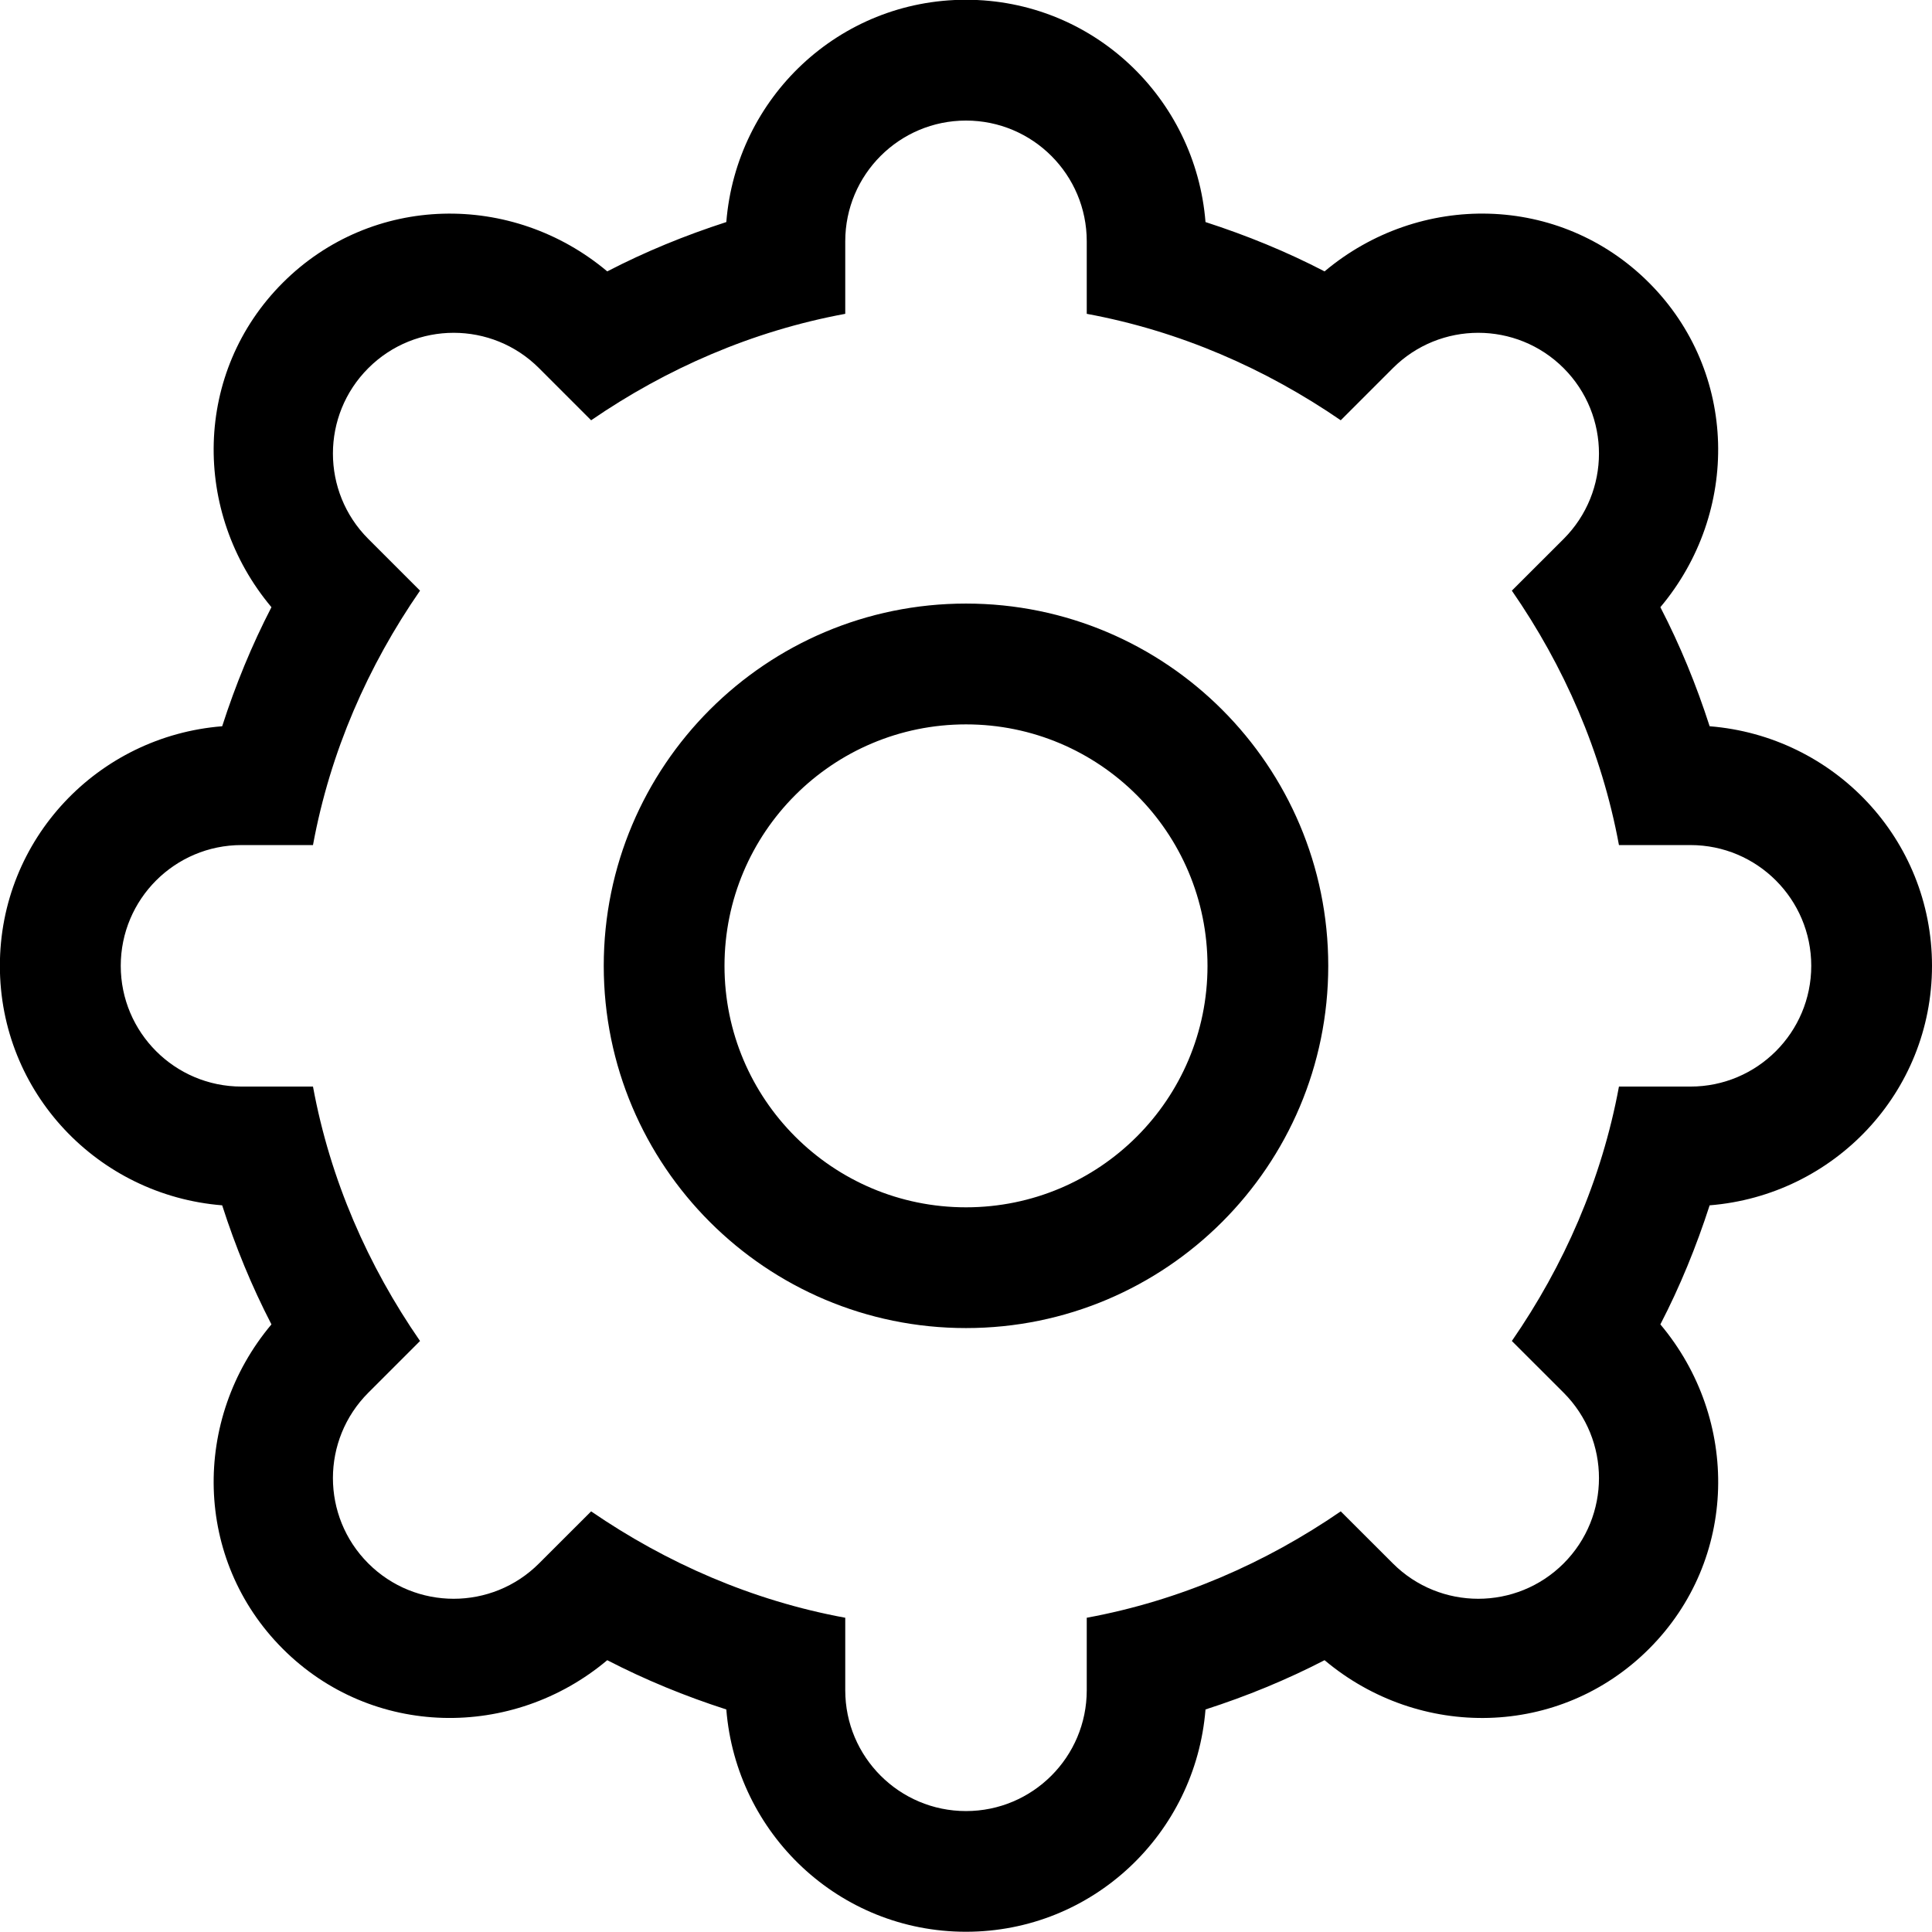 <?xml version="1.0" encoding="UTF-8"?>
<svg width="32px" height="32px" viewBox="0 0 32 32" version="1.1" xmlns="http://www.w3.org/2000/svg" xmlns:xlink="http://www.w3.org/1999/xlink">
    <!-- Generator: Sketch 44.1 (41455) - http://www.bohemiancoding.com/sketch -->
    <title>Shape</title>
    <desc>Created with Sketch.</desc>
    <defs></defs>
    <g id="Page-1" stroke="none" stroke-width="1" fill="none" fill-rule="evenodd">
        <path d="M32,15.997 C32,18.097 30.375,19.799 28.317,19.964 C28.095,20.65 27.827,21.306 27.501,21.936 C28.822,23.508 28.792,25.832 27.313,27.31 C25.834,28.788 23.51,28.819 21.939,27.498 C21.308,27.824 20.653,28.093 19.967,28.314 C19.802,30.372 18.099,31.996 15.999,31.996 C13.898,31.996 12.195,30.372 12.03,28.314 C11.344,28.093 10.689,27.824 10.058,27.498 C8.487,28.818 6.162,28.788 4.684,27.31 C3.206,25.832 3.175,23.508 4.496,21.936 C4.17,21.306 3.9,20.65 3.68,19.964 C1.622,19.799 -0.002,18.097 -0.002,15.997 C-0.002,13.896 1.622,12.193 3.68,12.029 C3.901,11.343 4.17,10.688 4.496,10.057 C3.176,8.485 3.205,6.161 4.684,4.683 C6.163,3.205 8.487,3.175 10.058,4.495 C10.689,4.168 11.344,3.9 12.03,3.678 C12.195,1.619 13.898,-0.004 15.999,-0.004 C18.099,-0.004 19.802,1.619 19.967,3.678 C20.653,3.9 21.309,4.168 21.939,4.495 C23.51,3.175 25.835,3.204 27.313,4.683 C28.791,6.162 28.822,8.485 27.501,10.057 C27.827,10.687 28.096,11.343 28.317,12.029 C30.375,12.193 32,13.896 32,15.997 L32,15.997 Z M26.815,13.997 C26.529,12.449 25.902,11.028 25.041,9.783 L25.899,8.926 C26.679,8.145 26.679,6.879 25.899,6.098 C25.118,5.317 23.851,5.317 23.07,6.098 L22.207,6.961 C20.961,6.106 19.544,5.483 18,5.198 L18,3.997 C18,2.892 17.104,1.997 16,1.997 C14.896,1.997 14,2.892 14,3.997 L14,5.198 C12.456,5.483 11.037,6.106 9.791,6.961 L8.928,6.098 C8.148,5.317 6.881,5.317 6.1,6.098 C5.319,6.879 5.319,8.145 6.1,8.926 L6.957,9.783 C6.096,11.028 5.469,12.449 5.184,13.997 L4,13.997 C2.896,13.997 2,14.893 2,15.997 C2,17.101 2.896,17.997 4,17.997 L5.184,17.997 C5.469,19.544 6.096,20.965 6.957,22.211 L6.1,23.068 C5.319,23.85 5.319,25.114 6.1,25.895 C6.881,26.676 8.148,26.676 8.928,25.895 L9.791,25.033 C11.037,25.887 12.455,26.511 14,26.795 L14,27.996 C14,29.101 14.896,29.997 16,29.997 C17.104,29.997 18,29.101 18,27.996 L18,26.795 C19.544,26.511 20.962,25.888 22.207,25.033 L23.07,25.895 C23.851,26.676 25.118,26.676 25.899,25.895 C26.679,25.114 26.679,23.85 25.899,23.068 L25.041,22.211 C25.902,20.965 26.529,19.544 26.815,17.997 L28,17.997 C29.104,17.997 30,17.101 30,15.997 C30,14.893 29.104,13.997 28,13.997 L26.815,13.997 L26.815,13.997 Z M16,21.997 C12.686,21.997 10,19.31 10,15.997 C10,12.684 12.686,9.997 16,9.997 C19.313,9.997 22,12.684 22,15.997 C22,19.31 19.313,21.997 16,21.997 L16,21.997 Z M16,11.998 C13.79,11.998 12,13.789 12,15.998 C12,18.207 13.79,19.997 16,19.997 C18.209,19.997 20,18.208 20,15.998 C20,13.788 18.209,11.998 16,11.998 L16,11.998 Z" id="Shape" fill="#000000"></path>
    </g>
</svg>